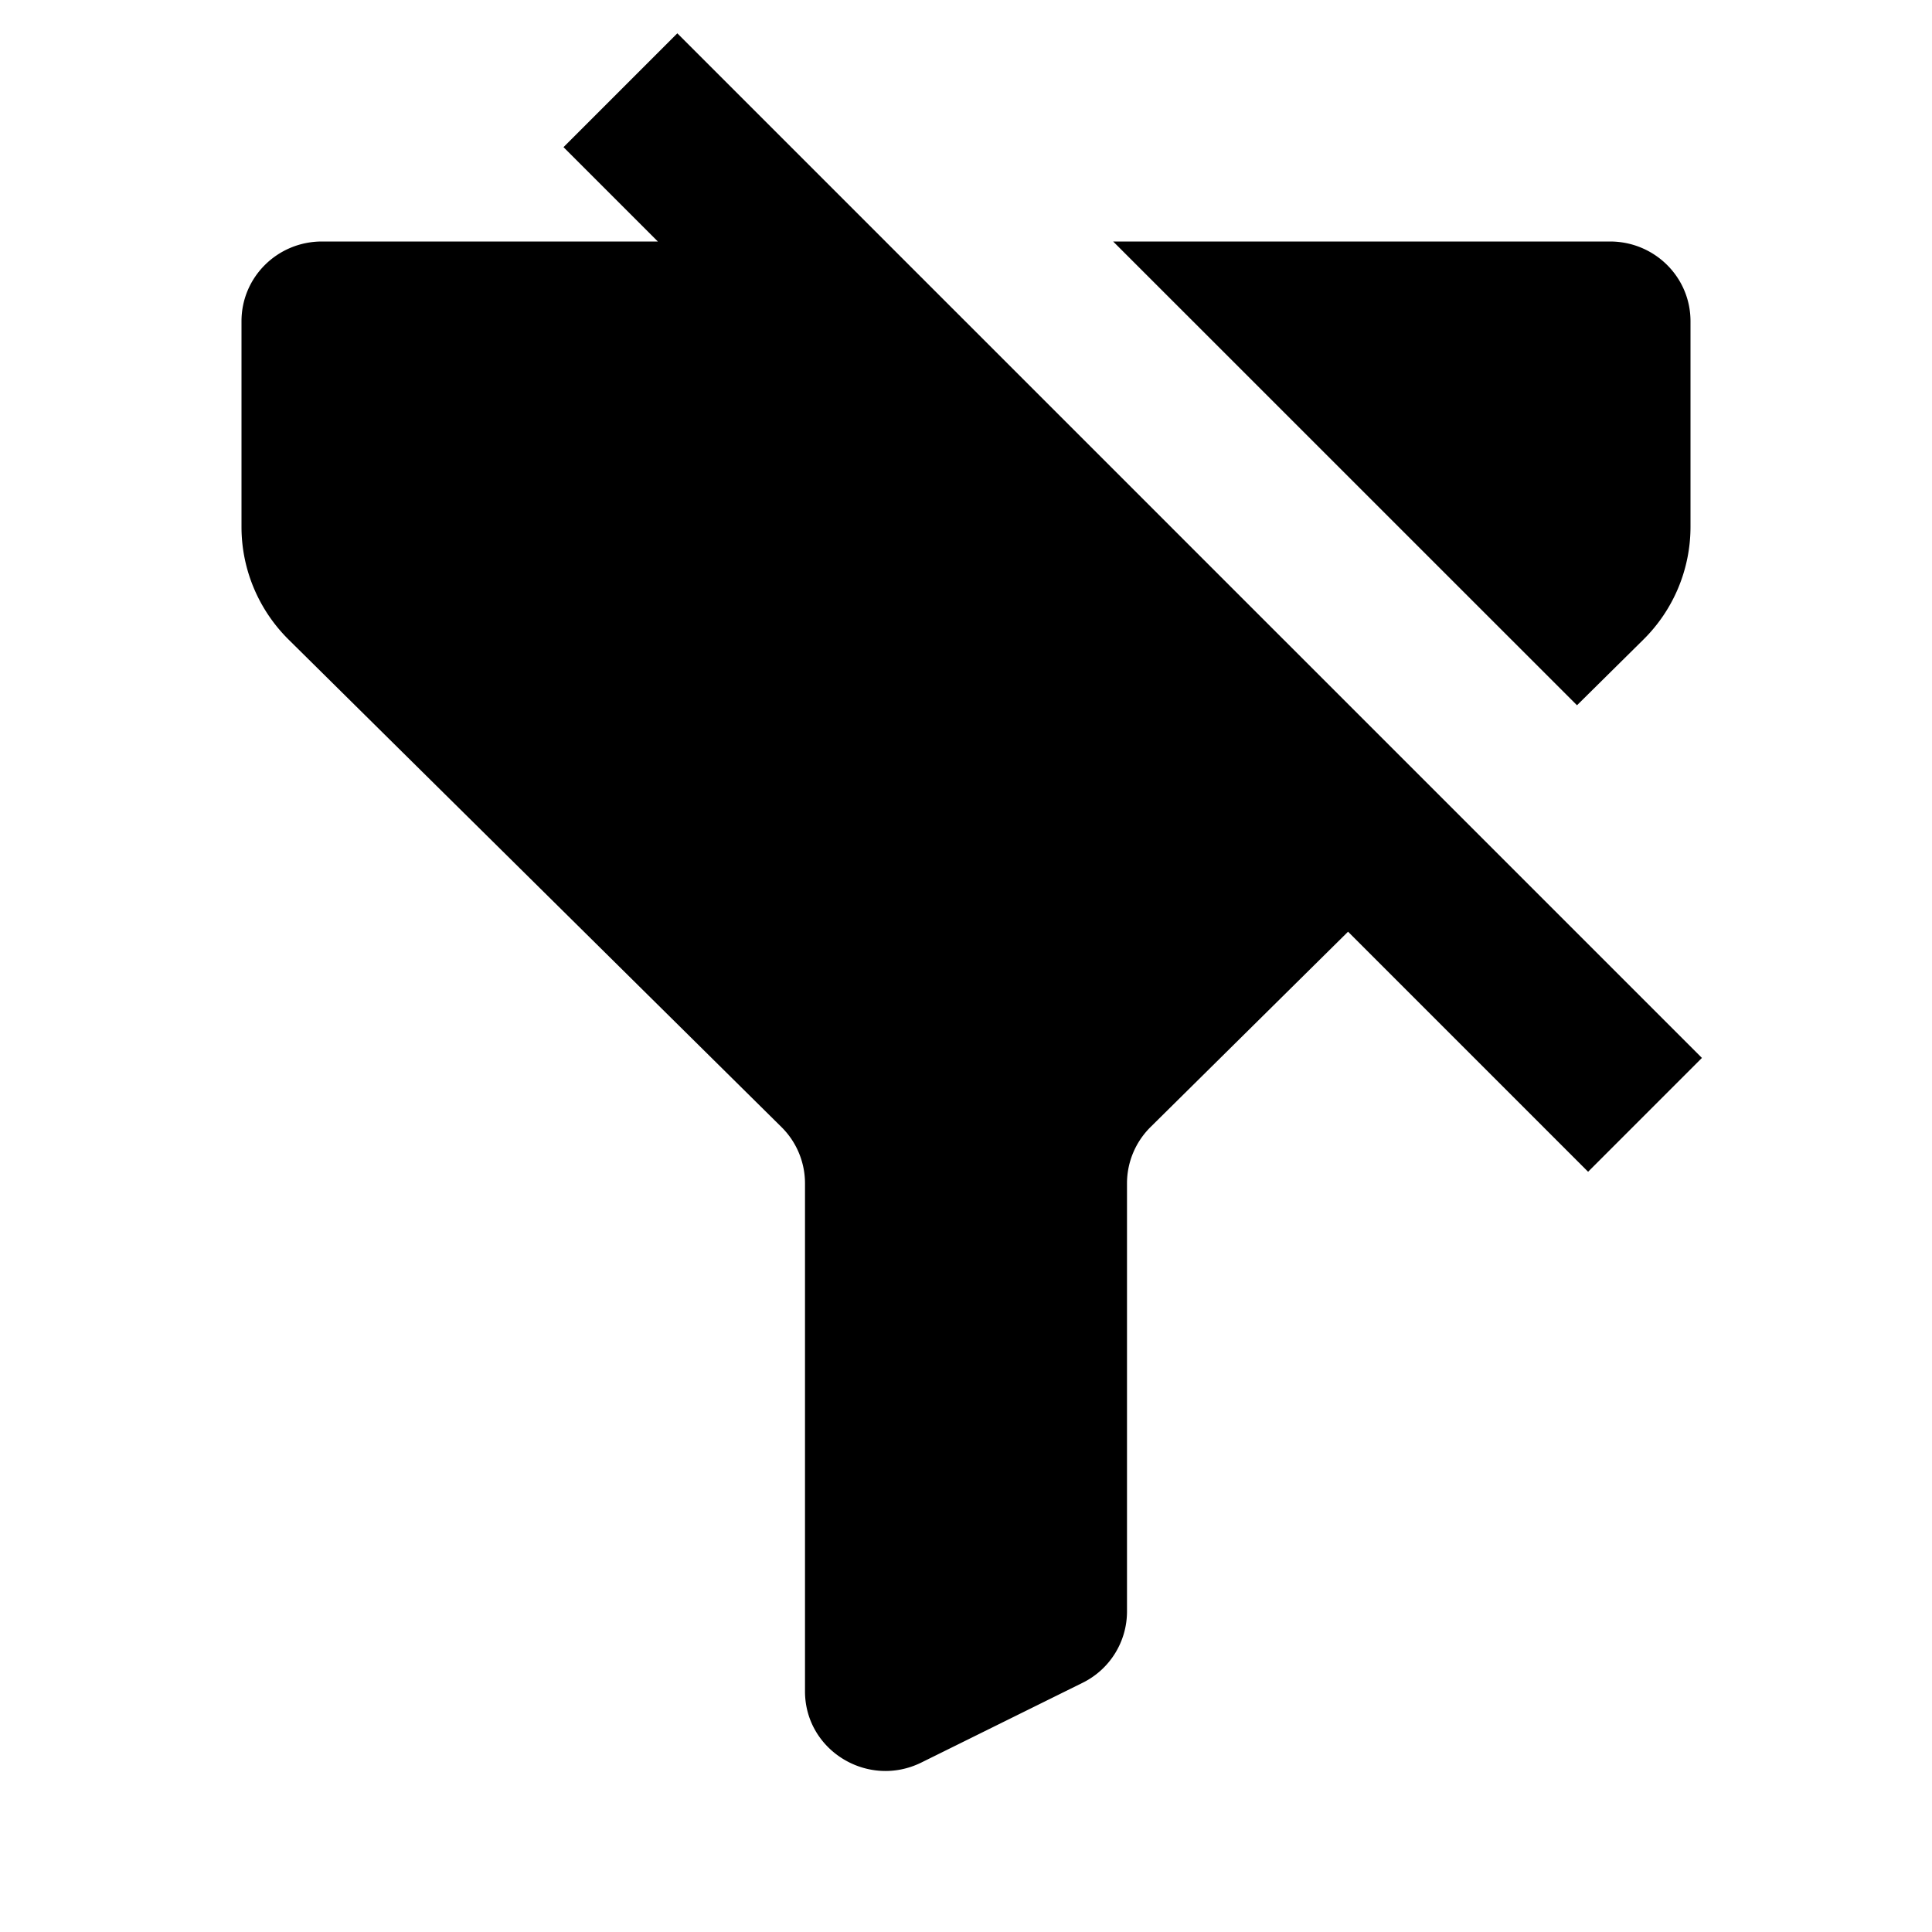 <svg xmlns="http://www.w3.org/2000/svg" xmlns:xlink="http://www.w3.org/1999/xlink" aria-hidden="true" role="img" class="iconify iconify--ci" width="1em" height="1em" preserveAspectRatio="xMidYMid meet" viewBox="0 0 24 24" data-icon="ci:filter-off"><path fill="currentColor" d="M8.414.414L7 1.828L8.172 3H4c-.553 0-1 .442-1 .99v2.556c0 .525.211 1.029.586 1.4L9.707 14a.984.984 0 0 1 .293.7v6.31c0 .735.782 1.213 1.447.884l2-.989A.988.988 0 0 0 14 20.02V14.7c0-.262.105-.514.293-.7l2.453-2.426l2.982 2.982l1.414-1.414L8.414.414Zm12 7.532l-.824.815L13.828 3H20c.553 0 1 .442 1 .99v2.556a1.97 1.97 0 0 1-.586 1.4Z"></path></svg>